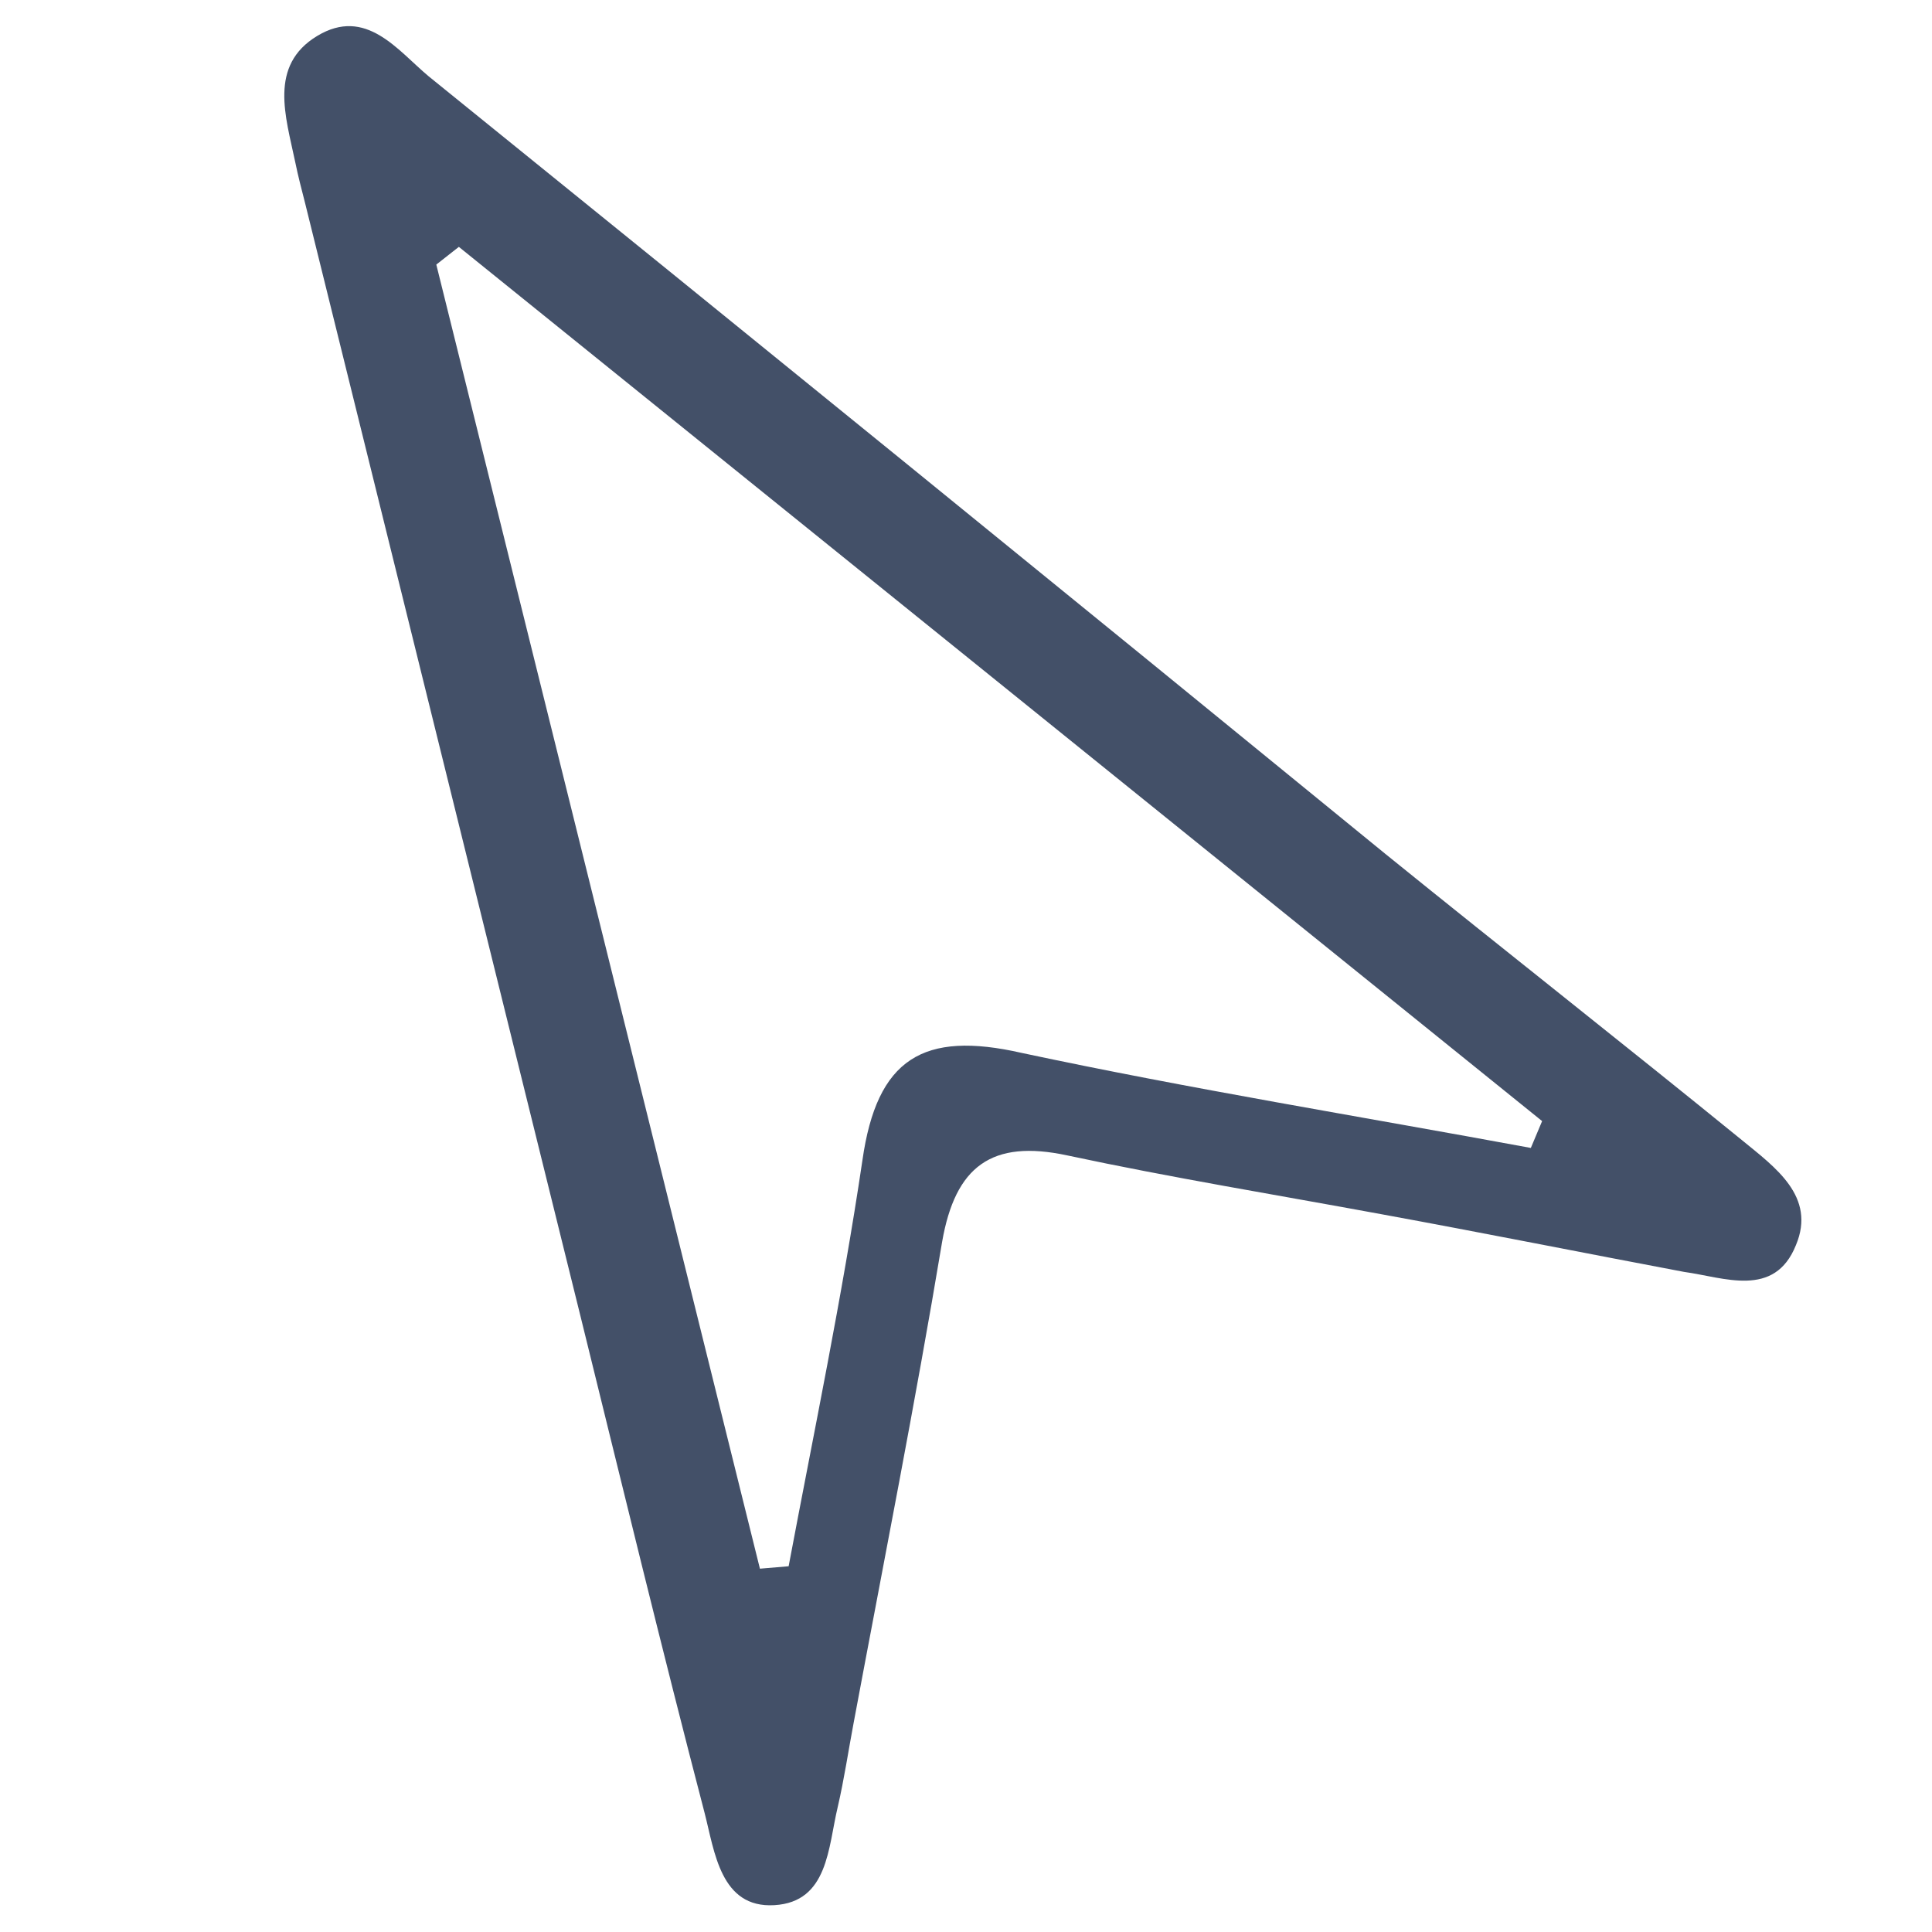 <svg id="图层_1" data-name="图层 1" xmlns="http://www.w3.org/2000/svg" viewBox="0 0 72 72"><defs><style>.cls-1{fill:#435068;}</style></defs><title>视屏结构化图标分类</title><path class="cls-1" d="M51.48,45.25c-3.9-.72-7.82-1.36-11.7-2.19-2.83-.61-4.18.41-4.67,3.22-1,6-2.19,12-3.3,17.94-.19,1-.35,2.09-.59,3.12-.36,1.5-.35,3.54-2.36,3.66s-2.23-2-2.6-3.43c-1.6-6.13-3.09-12.29-4.61-18.45Q16.51,28.35,11.37,7.57c-.13-.51-.26-1-.37-1.54-.35-1.68-1-3.59.82-4.69s3,.54,4.15,1.5q17.87,14.45,35.68,29c4.41,3.57,8.88,7.08,13.28,10.66,1.22,1,2.76,2.09,2,3.9-.8,2-2.69,1.2-4.17,1C59,46.69,55.25,45.94,51.48,45.25Zm5.57-2.47.42-1L17.1,9.2l-.84.66,12.06,48.6,1.07-.09c.94-5,2-10.06,2.75-15.13.54-3.79,2.26-4.84,5.94-4C44.36,40.58,50.72,41.61,57.05,42.78Z"/></svg>